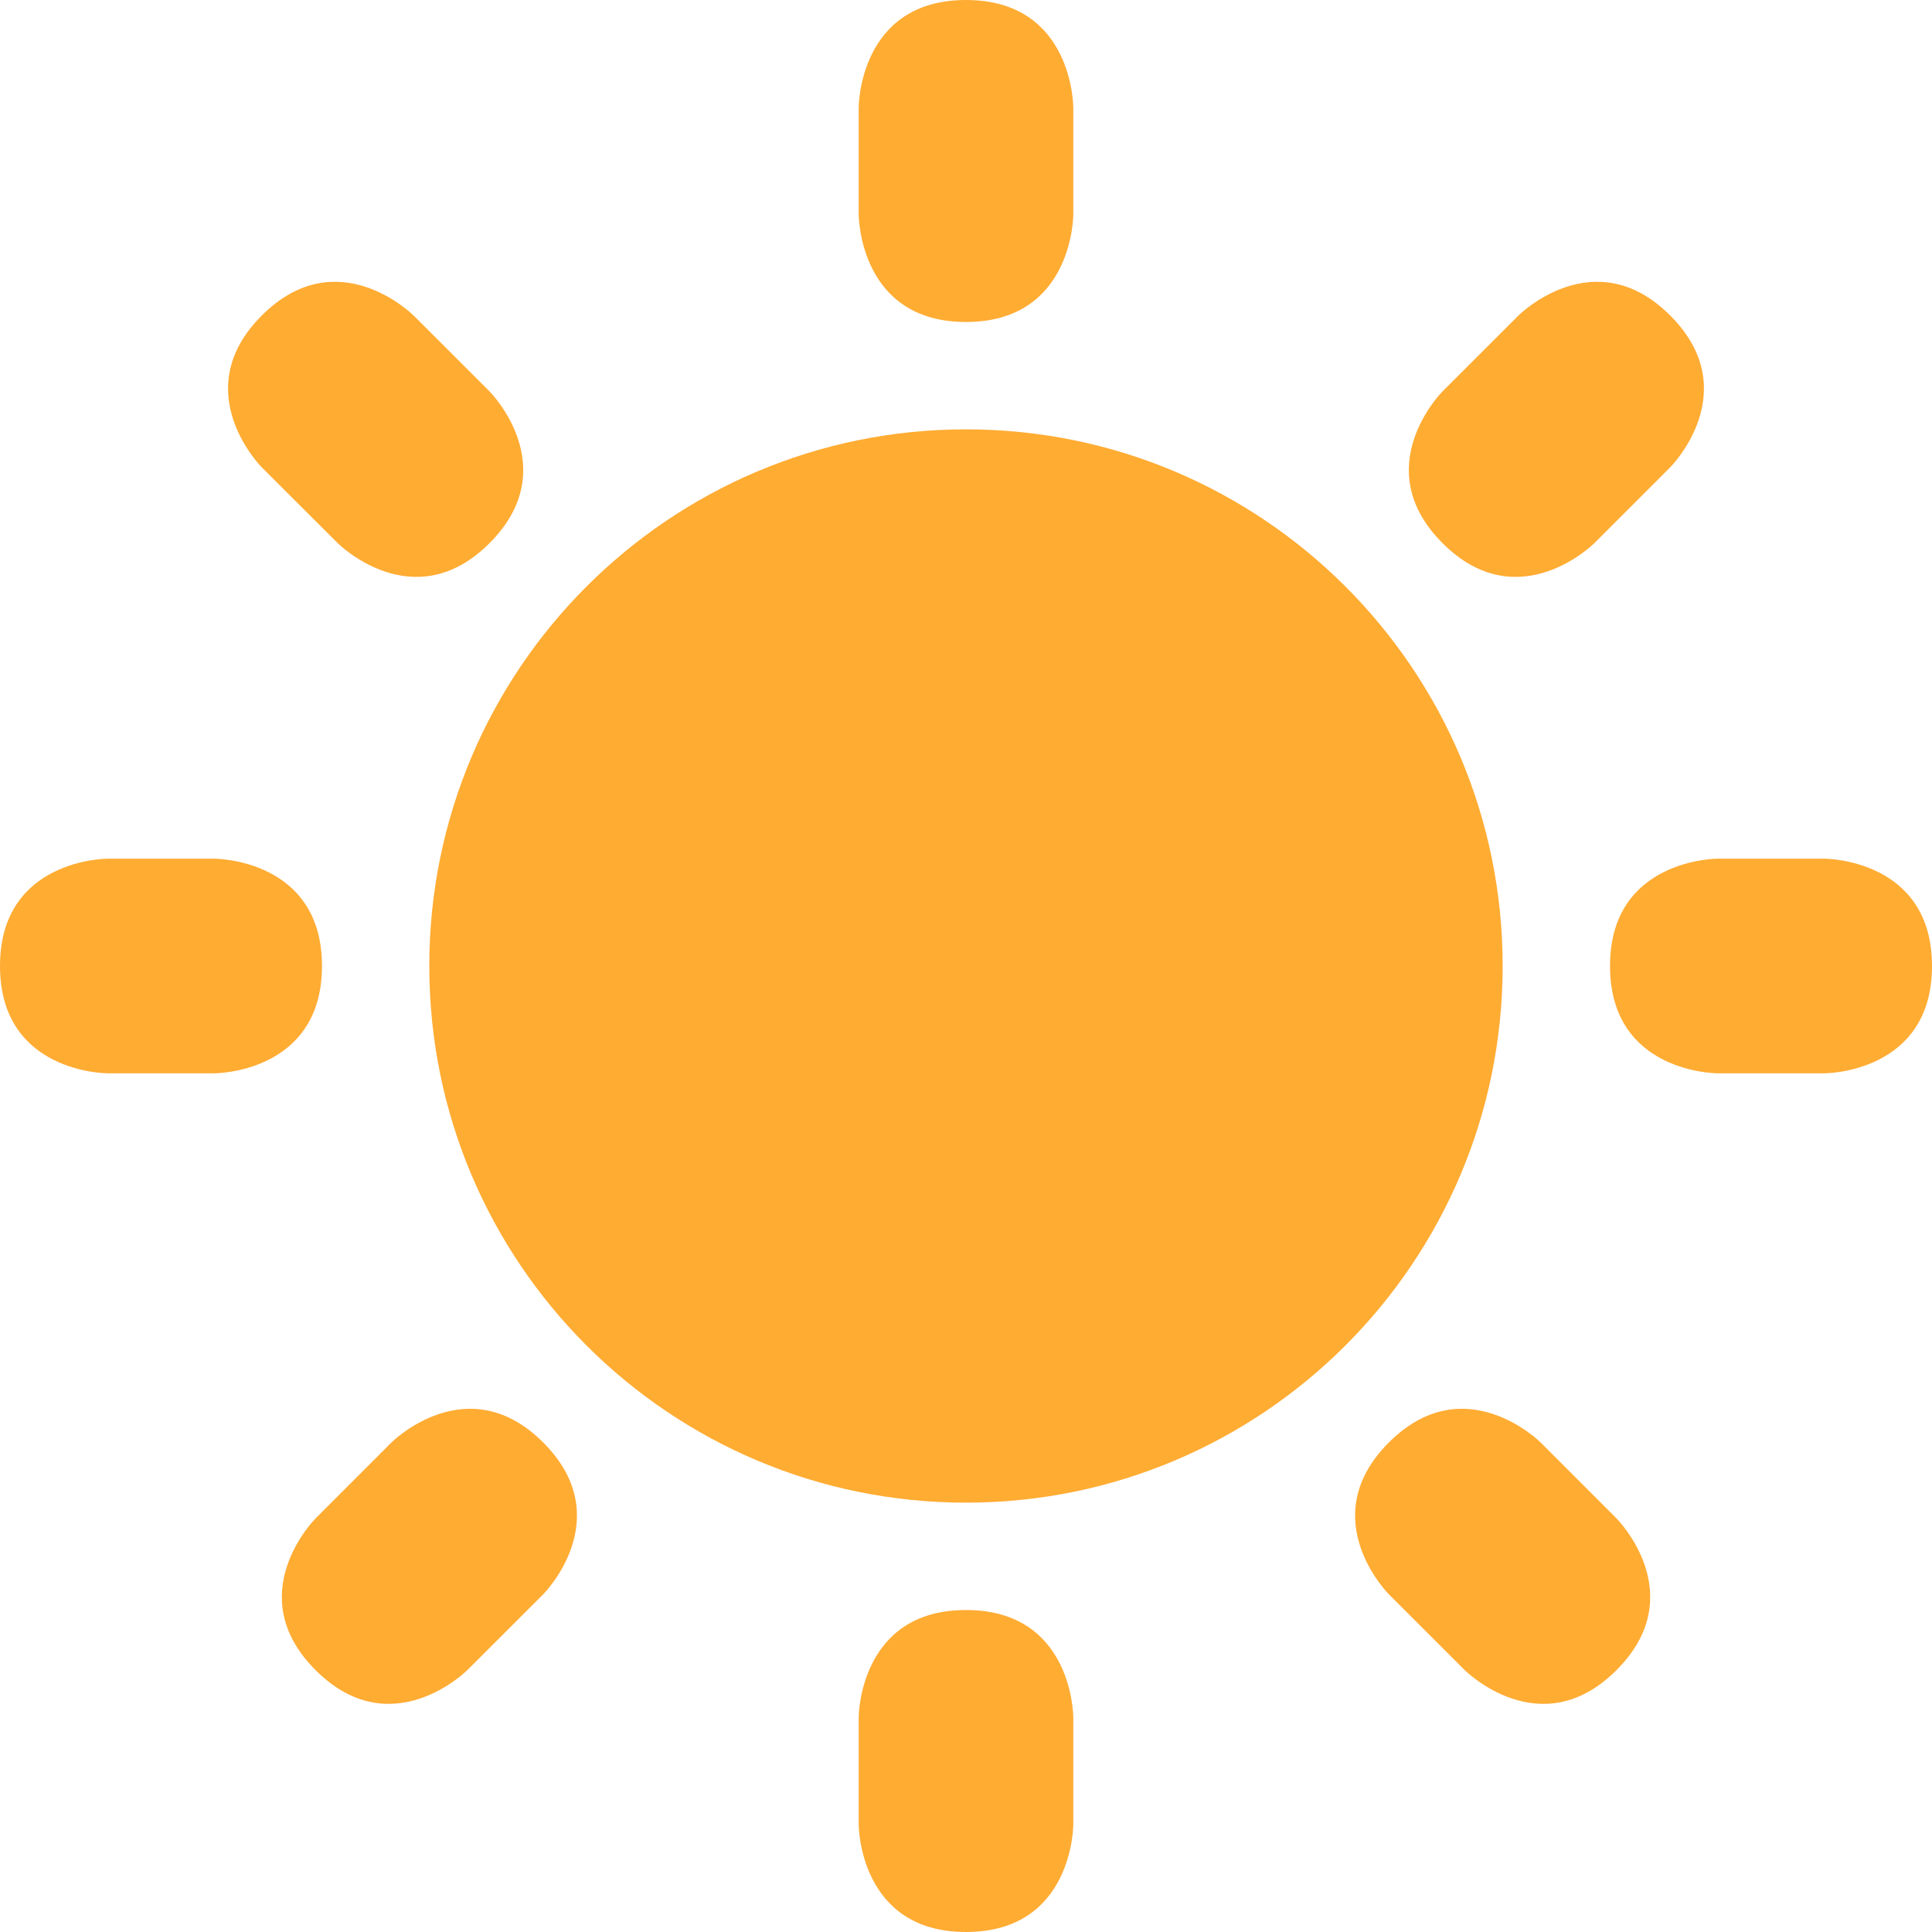 <svg width="35" height="35" viewBox="0 0 35 35" fill="none" xmlns="http://www.w3.org/2000/svg">
<path d="M15.556 1.944C15.556 1.944 15.556 0 17.5 0C19.444 0 19.444 1.944 19.444 1.944V3.889C19.444 3.889 19.444 5.833 17.5 5.833C15.556 5.833 15.556 3.889 15.556 3.889V1.944ZM33.056 15.556C33.056 15.556 35 15.556 35 17.5C35 19.444 33.056 19.444 33.056 19.444H31.111C31.111 19.444 29.167 19.444 29.167 17.5C29.167 15.556 31.111 15.556 31.111 15.556H33.056ZM3.889 15.556C3.889 15.556 5.833 15.556 5.833 17.5C5.833 19.444 3.889 19.444 3.889 19.444H1.944C1.944 19.444 0 19.444 0 17.5C0 15.556 1.944 15.556 1.944 15.556H3.889ZM8.868 7.09C8.868 7.09 10.242 8.465 8.868 9.84C7.493 11.215 6.118 9.84 6.118 9.84L4.742 8.466C4.742 8.466 3.368 7.091 4.742 5.716C6.118 4.341 7.493 5.716 7.493 5.716L8.868 7.09ZM29.284 27.507C29.284 27.507 30.659 28.882 29.284 30.256C27.91 31.631 26.535 30.256 26.535 30.256L25.16 28.882C25.16 28.882 23.785 27.507 25.16 26.132C26.535 24.758 27.91 26.132 27.91 26.132L29.284 27.507ZM28.883 9.84C28.883 9.84 27.508 11.215 26.133 9.84C24.759 8.465 26.133 7.09 26.133 7.09L27.508 5.716C27.508 5.716 28.883 4.341 30.258 5.716C31.632 7.09 30.258 8.465 30.258 8.465L28.883 9.84ZM8.466 30.256C8.466 30.256 7.091 31.631 5.717 30.256C4.342 28.882 5.717 27.507 5.717 27.507L7.091 26.132C7.091 26.132 8.466 24.758 9.841 26.132C11.216 27.507 9.841 28.882 9.841 28.882L8.466 30.256ZM15.556 31.111C15.556 31.111 15.556 29.167 17.5 29.167C19.444 29.167 19.444 31.111 19.444 31.111V33.056C19.444 33.056 19.444 35 17.5 35C15.556 35 15.556 33.056 15.556 33.056V31.111Z" fill="#FFAC33"/>
<path d="M17.5 27.222C22.869 27.222 27.222 22.869 27.222 17.5C27.222 12.131 22.869 7.778 17.5 7.778C12.13 7.778 7.777 12.131 7.777 17.5C7.777 22.869 12.13 27.222 17.5 27.222Z" fill="#FFAC33"/>
</svg>
